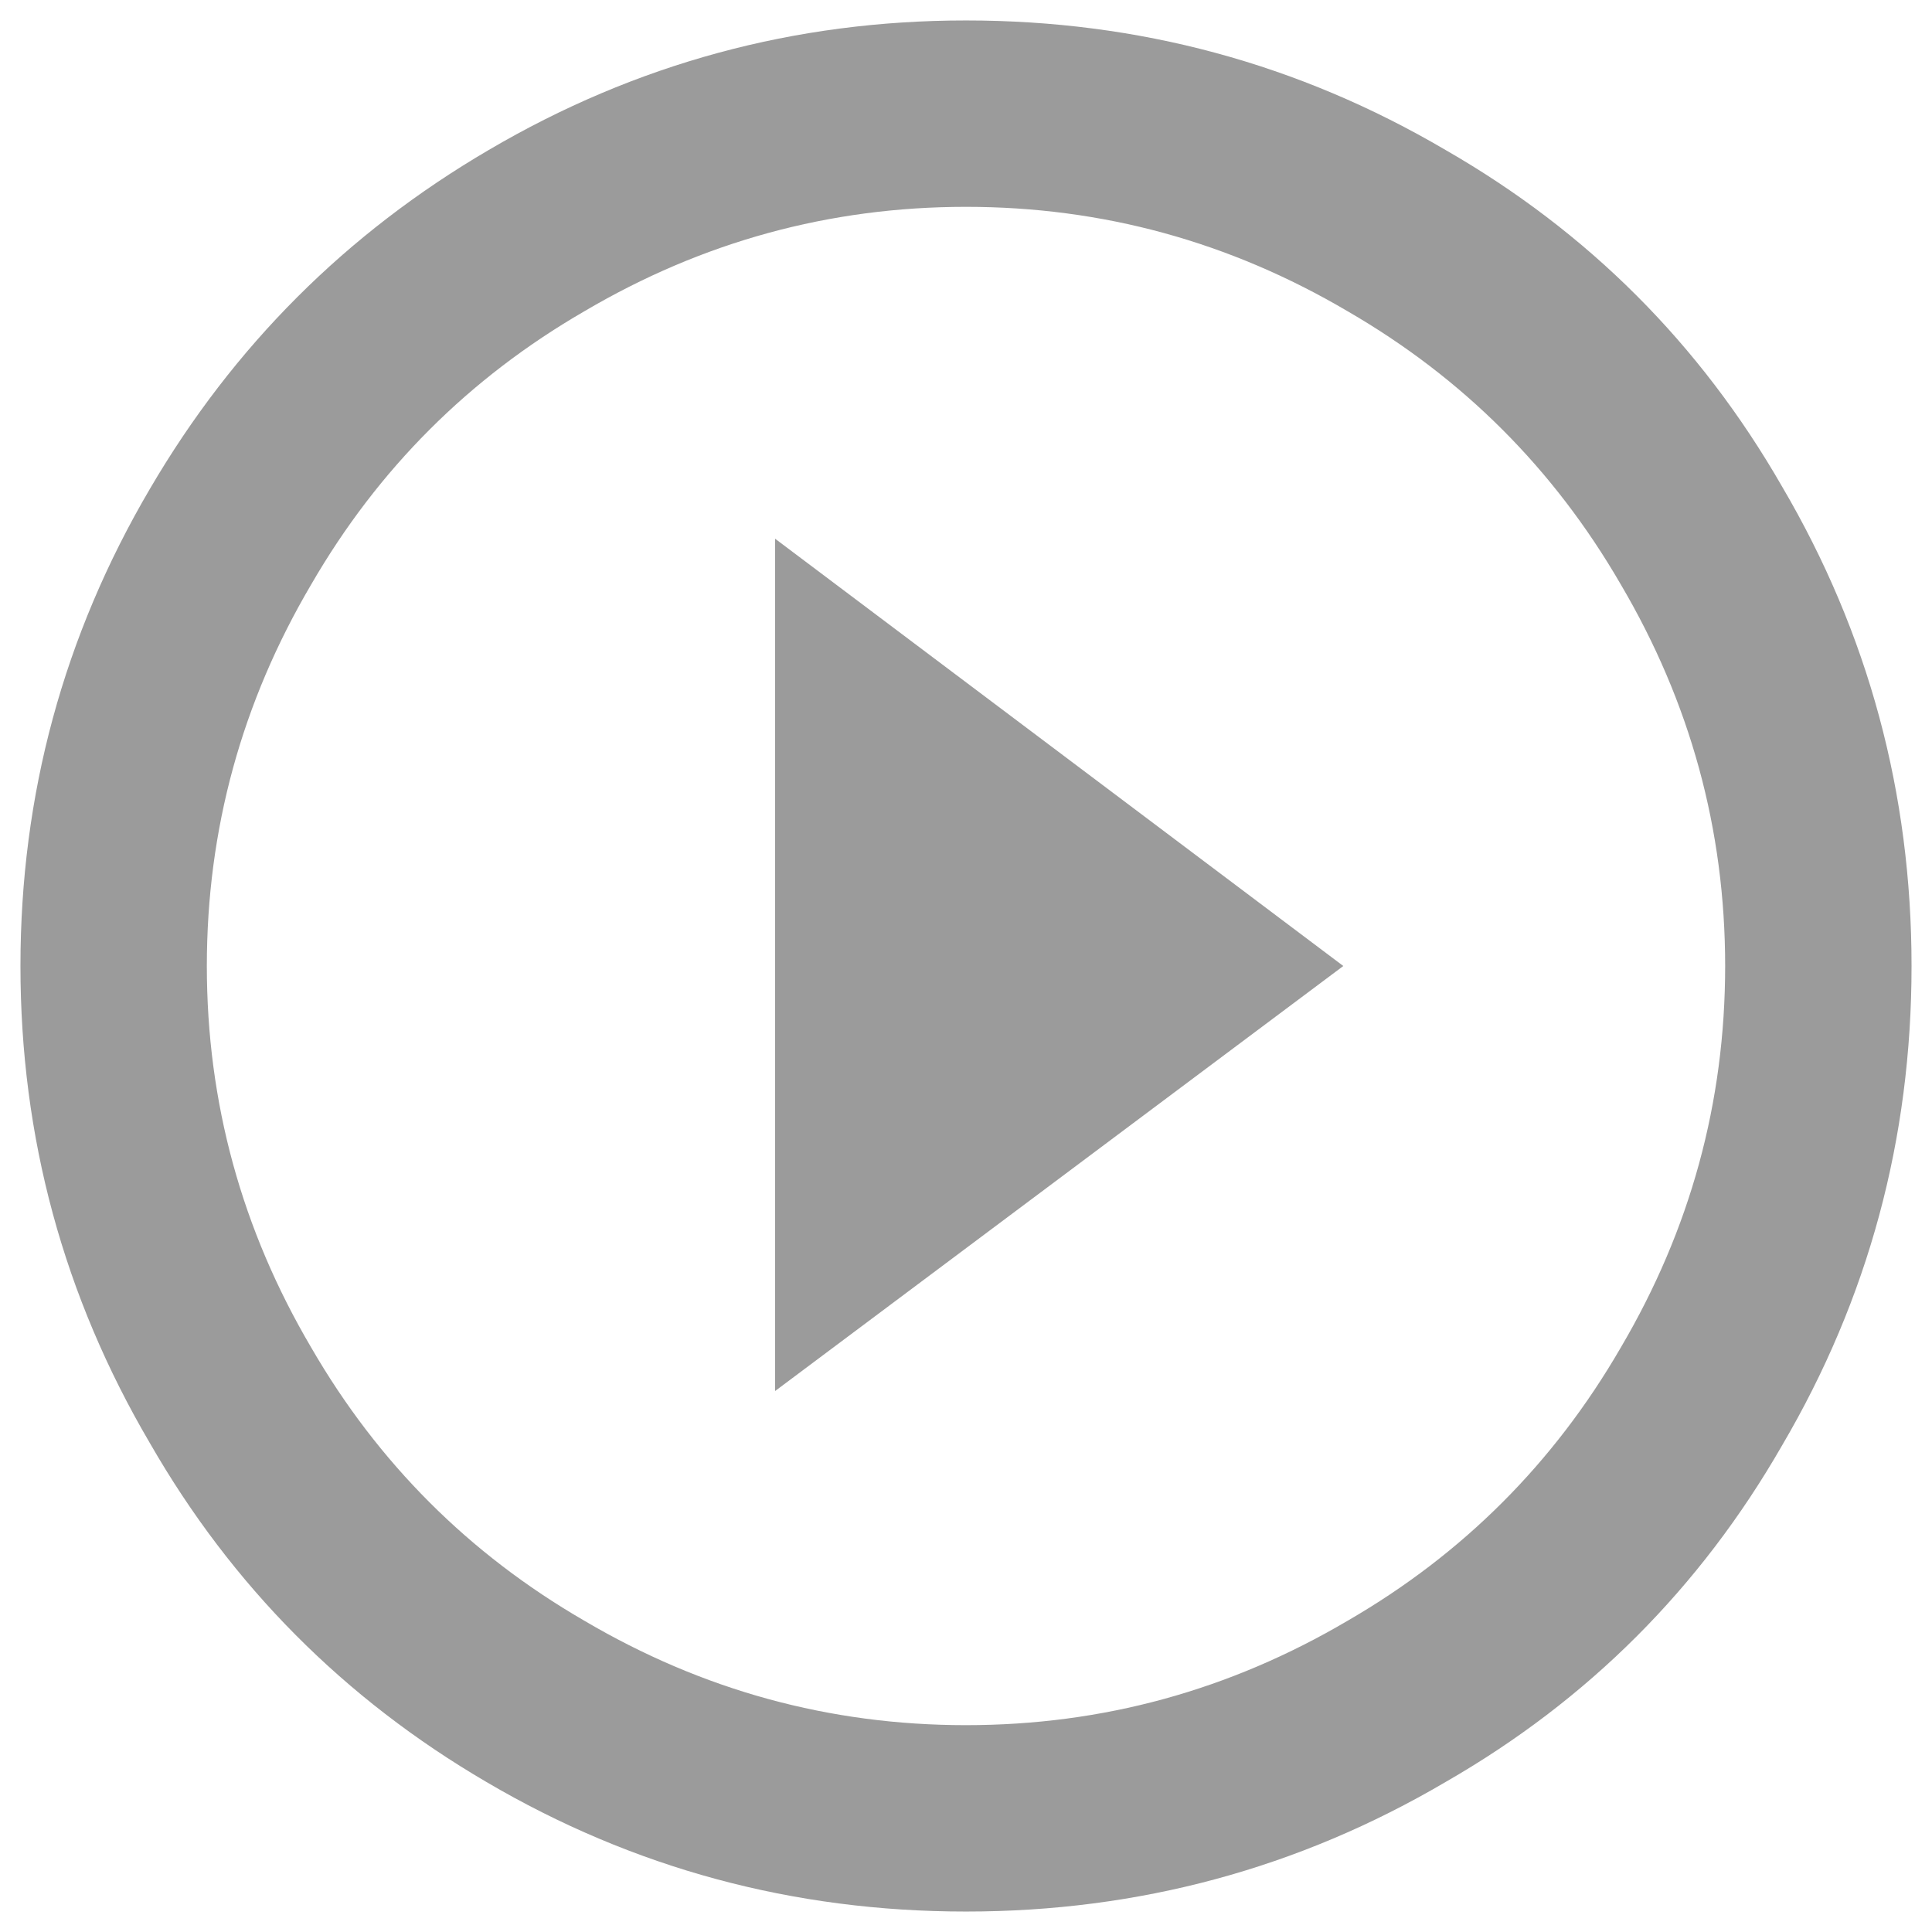 <svg xmlns="http://www.w3.org/2000/svg" width="68" height="68" viewBox="0 0 68 68">
    <path fill="#9B9B9B" fill-rule="nonzero" d="M34 67.28c6.08 0 11.707-1.52 16.88-4.56 5.013-2.88 8.96-6.827 11.84-11.84 3.04-5.173 4.56-10.8 4.56-16.88 0-6.08-1.52-11.707-4.56-16.88-2.88-5.013-6.827-8.96-11.84-11.84C45.707 2.24 40.08.72 34 .72c-6.027 0-11.627 1.52-16.8 4.56-5.013 2.933-8.987 6.907-11.92 11.92C2.24 22.373.72 27.973.72 34c0 6.027 1.52 11.627 4.56 16.8 2.88 5.013 6.827 8.987 11.84 11.92 5.173 3.04 10.8 4.56 16.88 4.56zm0-6.56c-4.8 0-9.28-1.227-13.44-3.68-4.053-2.347-7.253-5.547-9.6-9.6C8.507 43.28 7.28 38.8 7.28 34c0-4.8 1.227-9.28 3.68-13.44 2.347-4.053 5.547-7.253 9.6-9.6C24.72 8.507 29.2 7.28 34 7.28c4.8 0 9.28 1.227 13.44 3.68 4.053 2.347 7.253 5.547 9.6 9.6 2.453 4.16 3.68 8.64 3.68 13.44 0 4.8-1.227 9.28-3.68 13.44-2.347 4.053-5.547 7.253-9.6 9.6-4.16 2.453-8.64 3.68-13.44 3.68zm-6.72-11.76l20-14.96-20-15.04v30z"/>
</svg>
